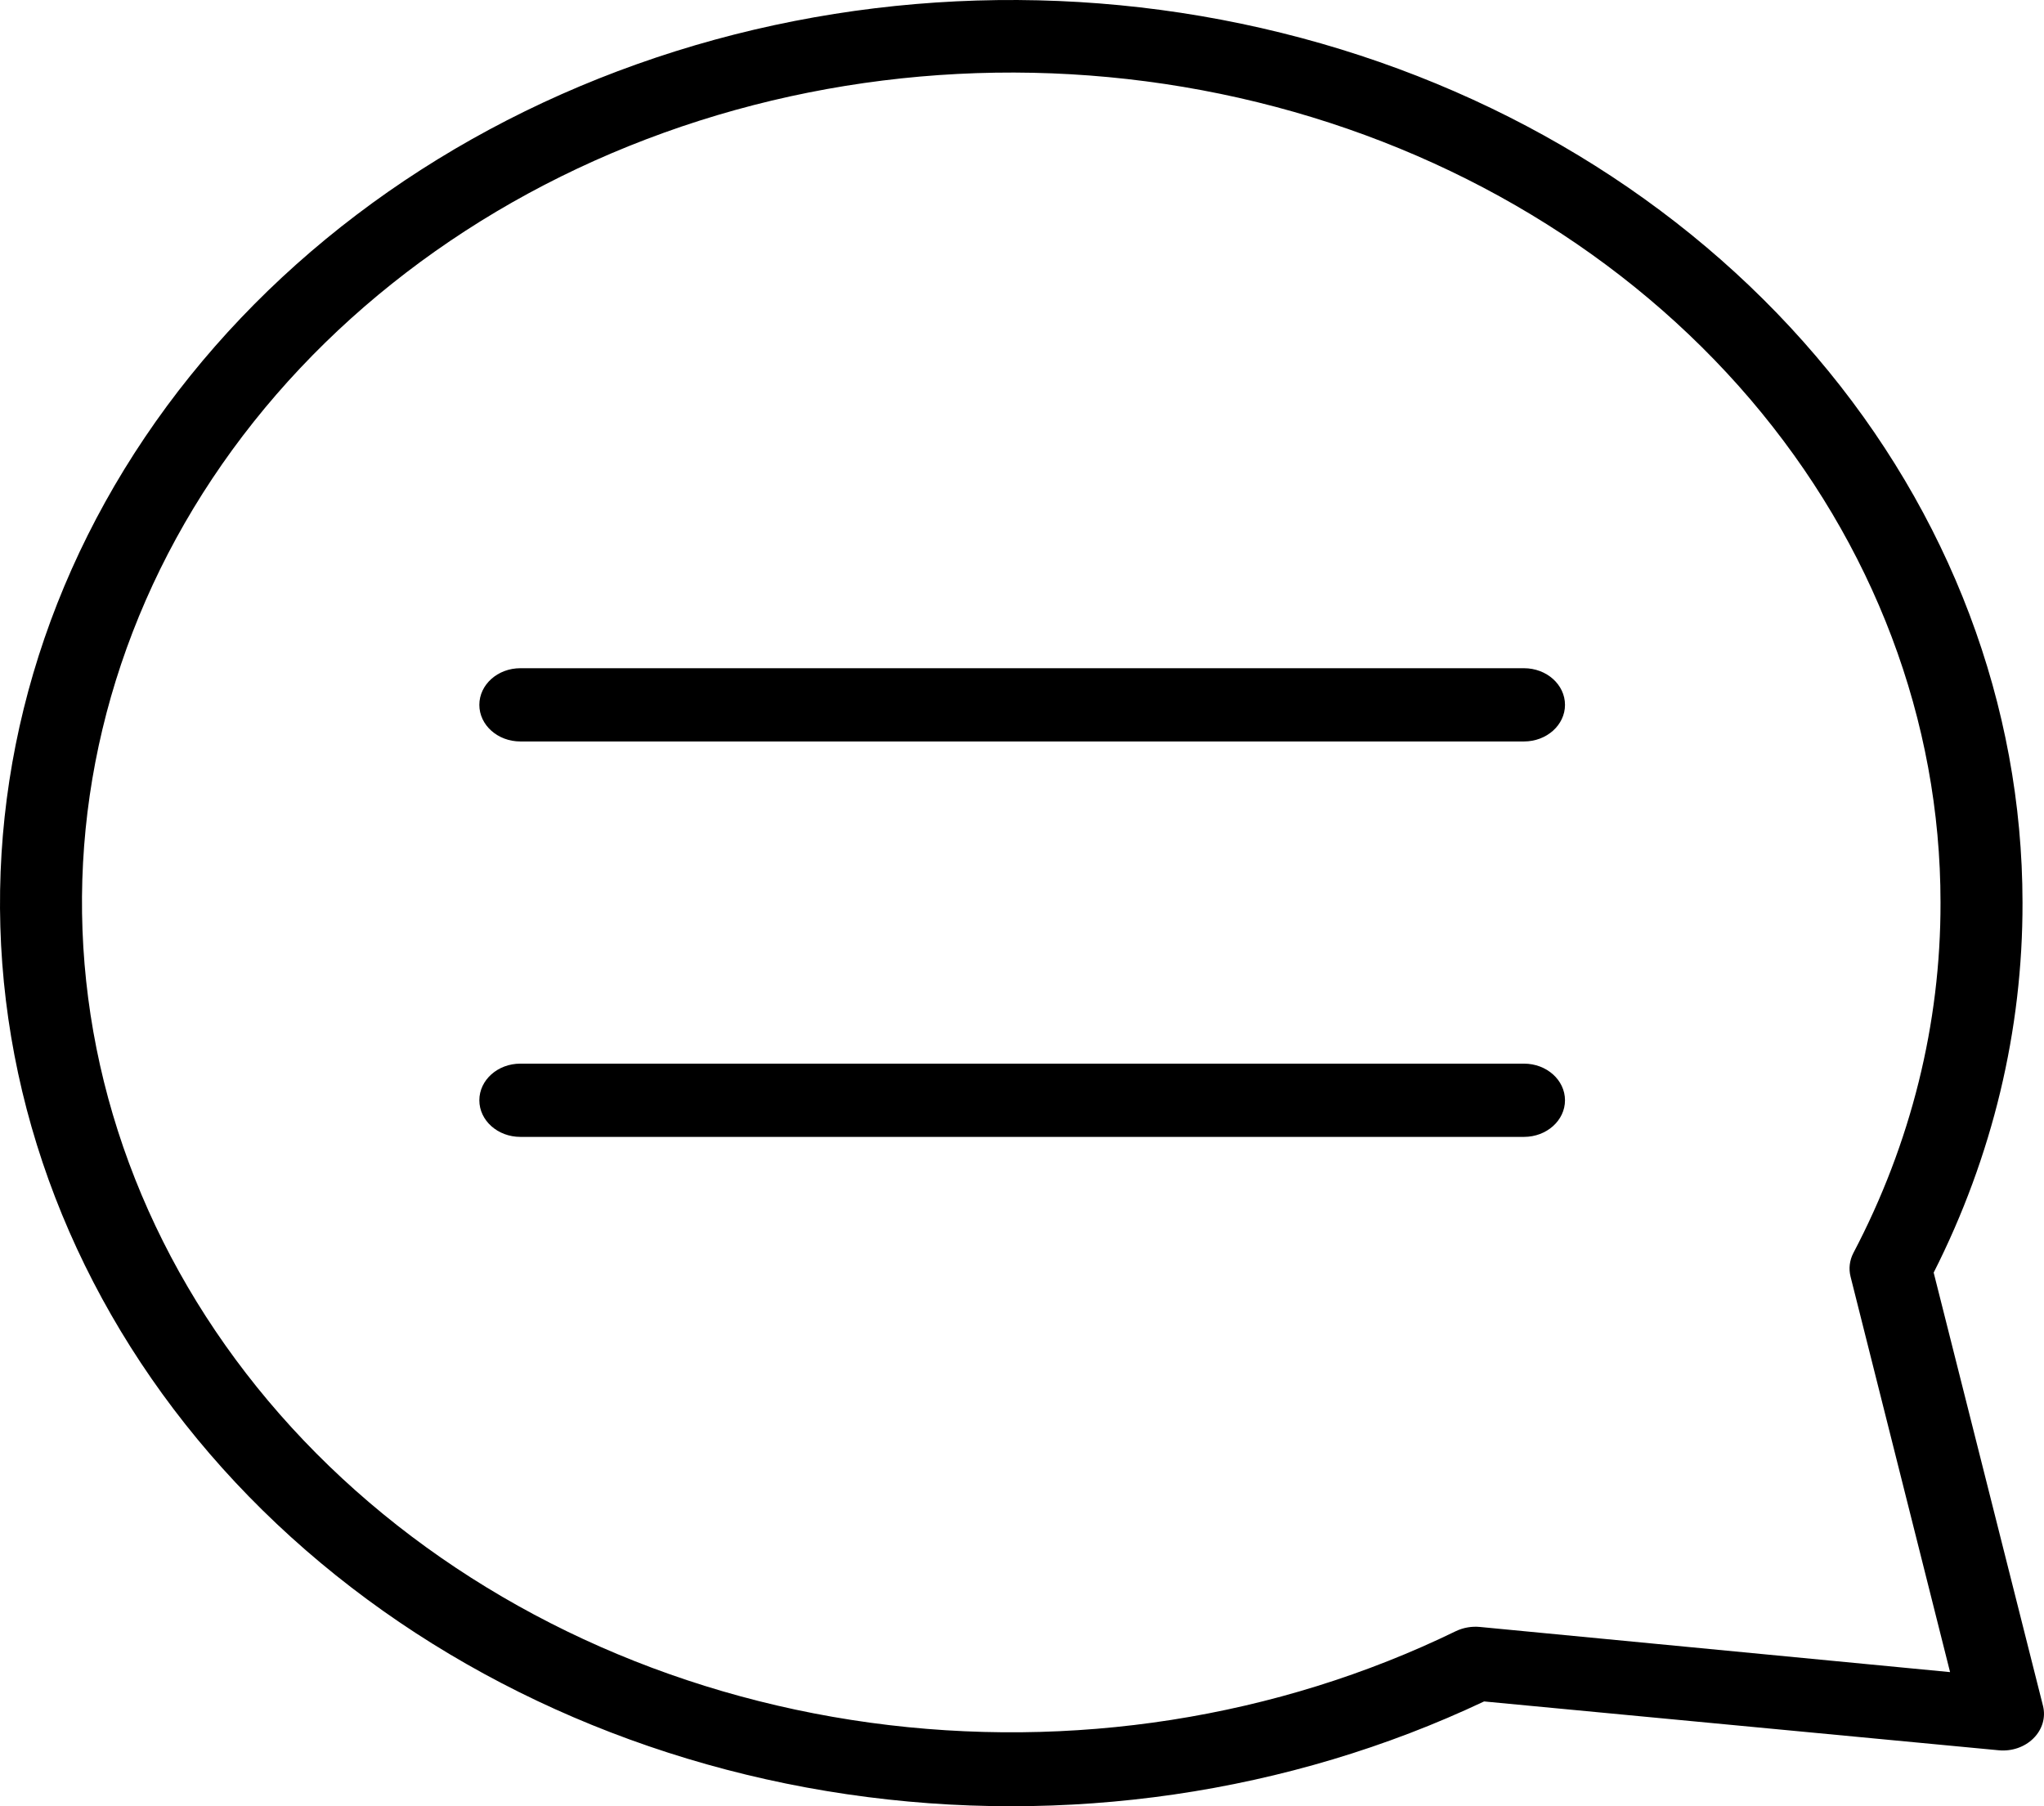 <svg width="43" height="38" viewBox="0 0 43 38" fill="none" xmlns="http://www.w3.org/2000/svg">
<path d="M32.923 14.829C32.923 15.254 32.537 15.599 32.06 15.599H10.947C10.47 15.599 10.084 15.254 10.084 14.829C10.084 14.403 10.47 14.058 10.947 14.058H32.06C32.537 14.058 32.923 14.403 32.923 14.829ZM32.06 22.377H10.947C10.47 22.377 10.084 22.722 10.084 23.148C10.084 23.573 10.47 23.918 10.947 23.918H32.06C32.537 23.918 32.923 23.573 32.923 23.148C32.923 22.722 32.537 22.377 32.06 22.377ZM42.548 18.988C42.554 21.673 41.917 24.327 40.679 26.773L42.979 35.888C43.04 36.131 42.965 36.386 42.778 36.571C42.593 36.756 42.319 36.85 42.042 36.822L31.221 35.795C27.112 37.737 22.403 38.422 17.817 37.747C13.23 37.073 9.017 35.075 5.821 32.059C2.626 29.043 0.625 25.175 0.124 21.048C-0.377 16.92 0.65 12.759 3.047 9.202C5.444 5.644 9.08 2.886 13.399 1.35C17.718 -0.187 22.481 -0.419 26.961 0.692C31.441 1.801 35.39 4.191 38.205 7.495C41.02 10.799 42.545 14.836 42.548 18.988ZM38.989 26.362C40.202 24.055 40.828 21.537 40.823 18.988C40.824 15.163 39.418 11.444 36.822 8.401C34.225 5.359 30.581 3.163 26.452 2.15C22.322 1.137 17.933 1.363 13.962 2.794C9.989 4.225 6.654 6.781 4.466 10.069C2.279 13.358 1.361 17.198 1.855 20.997C2.348 24.796 4.225 28.346 7.197 31.101C10.169 33.855 14.072 35.661 18.305 36.242C22.538 36.823 26.868 36.146 30.628 34.316C30.783 34.242 30.96 34.211 31.134 34.228L41.024 35.178L38.931 26.86C38.888 26.692 38.909 26.518 38.989 26.362Z" fill="black"/>
</svg>
